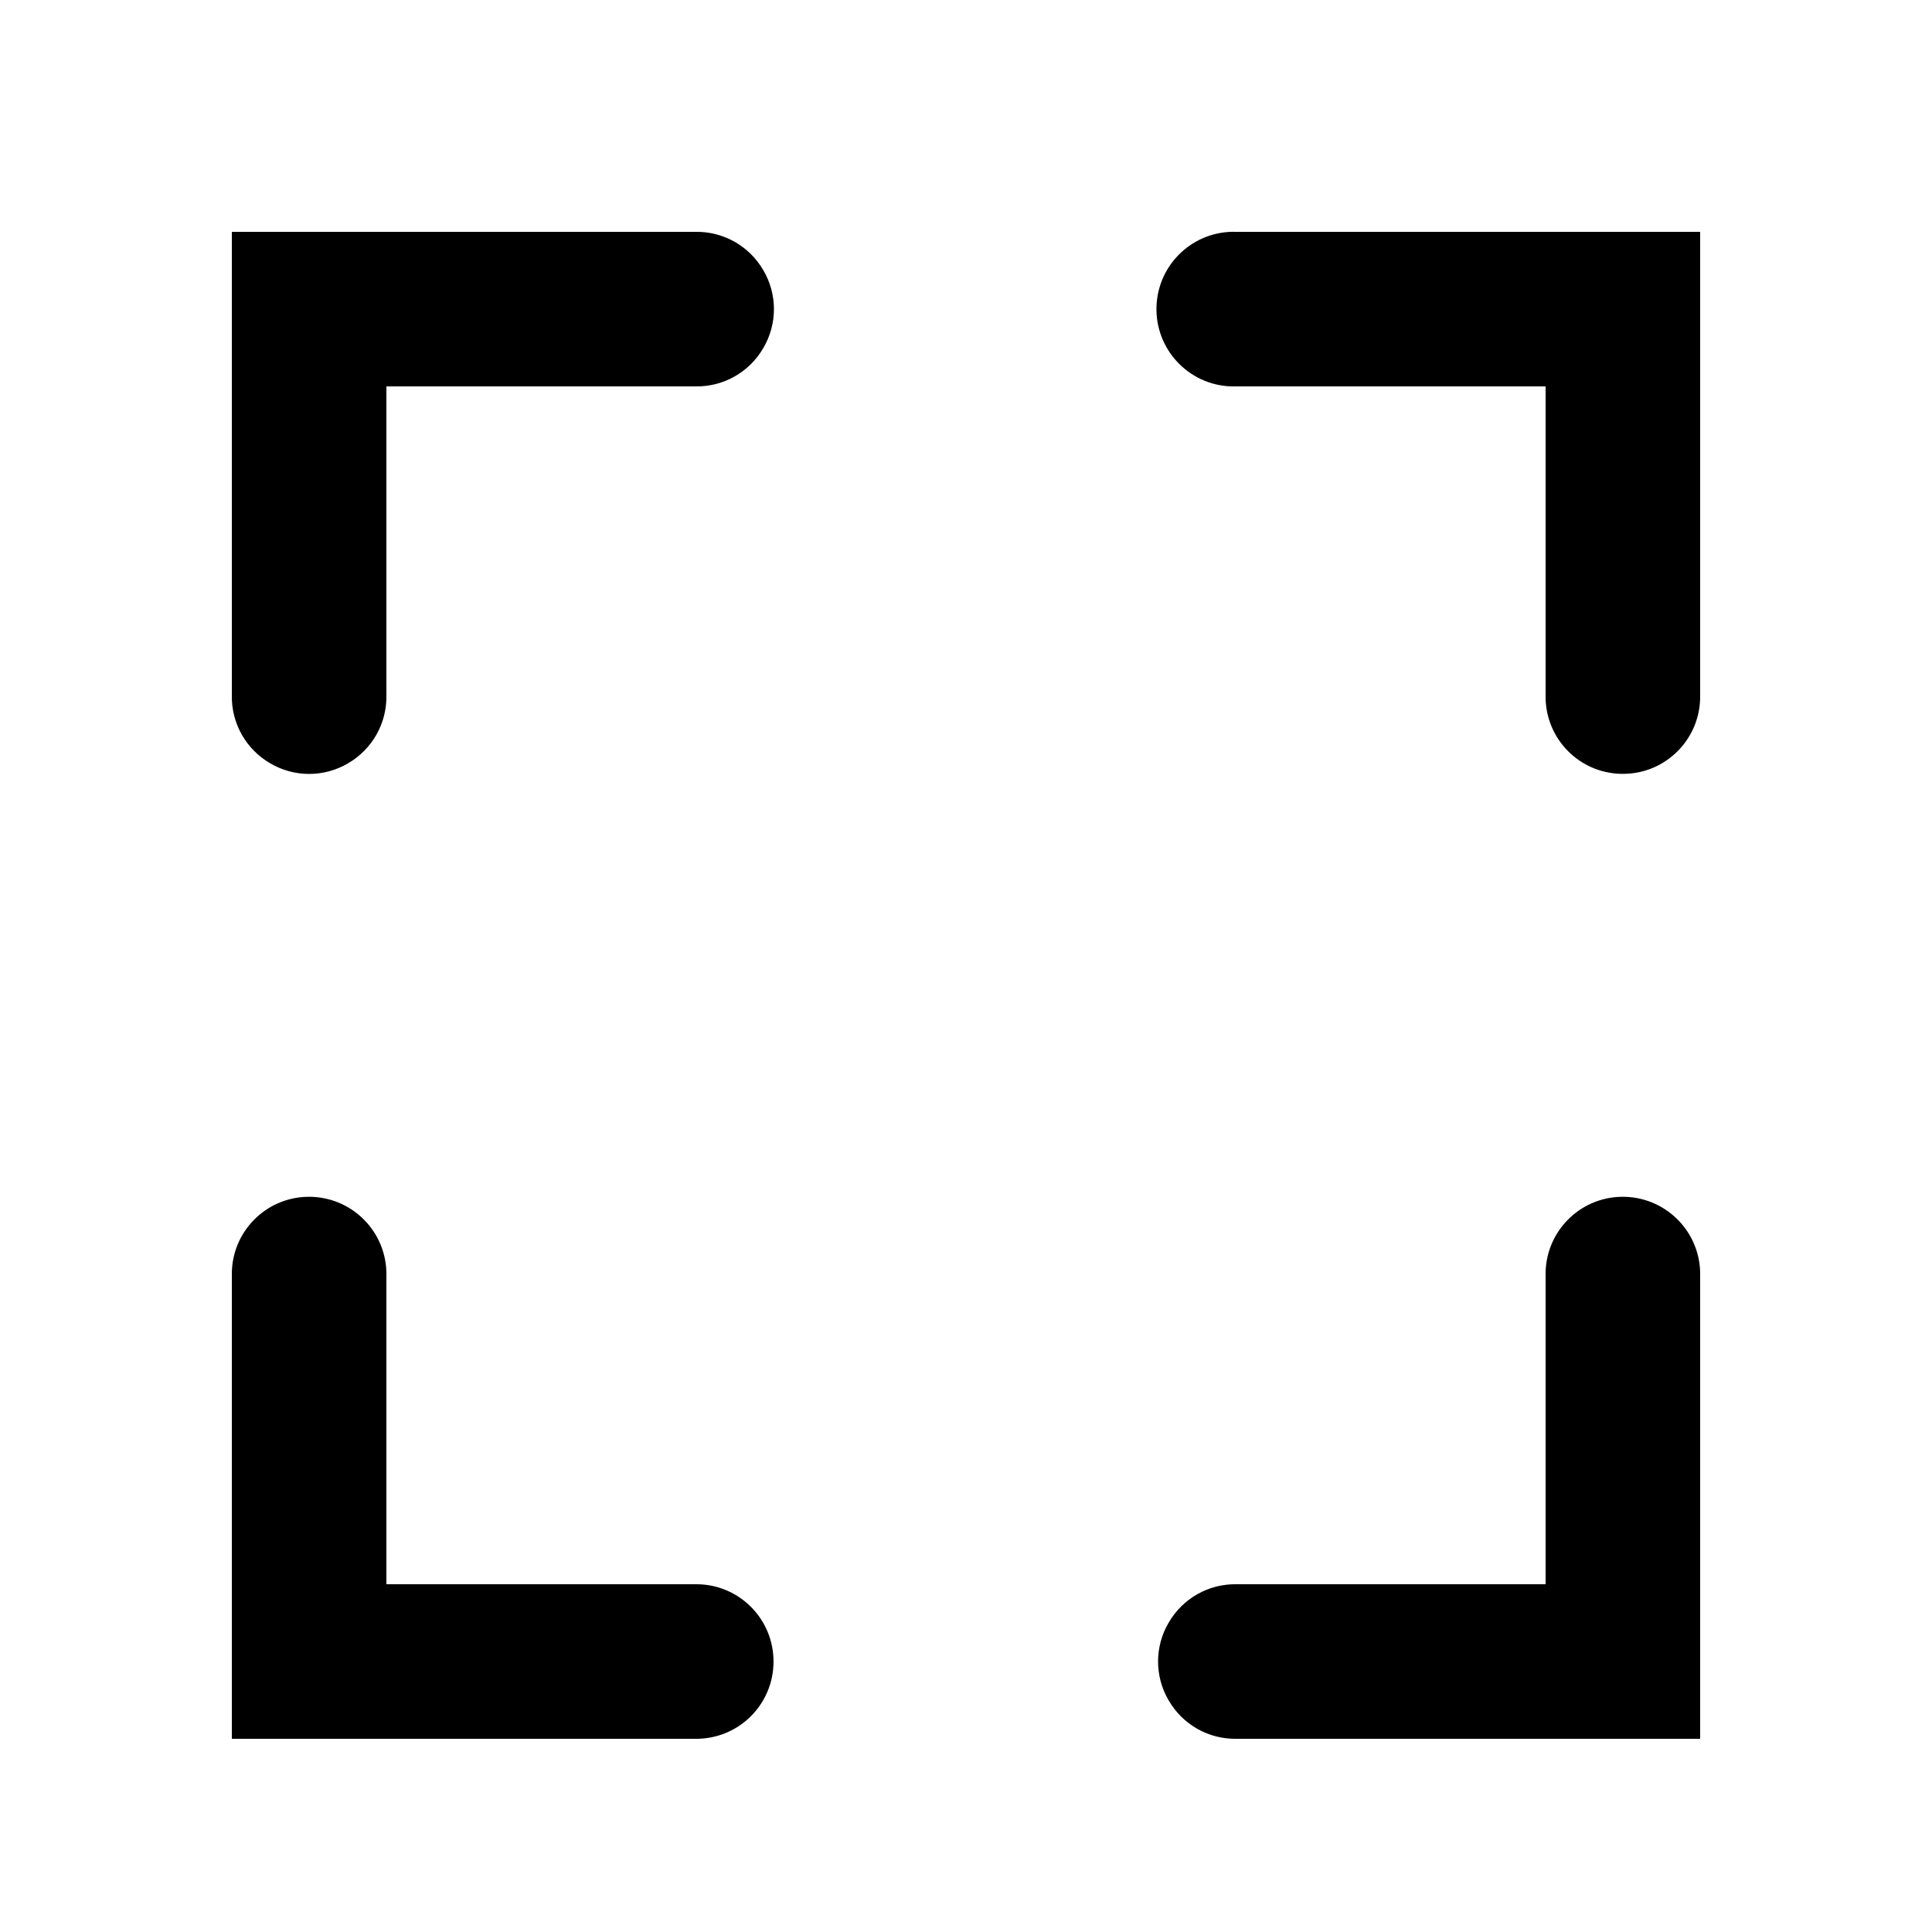 ﻿<?xml version="1.0" encoding="utf-8"?>
<svg xmlns="http://www.w3.org/2000/svg" viewBox="0 0 50 50" width="515" height="515">
  <path d="M6 6L6 18C5.988 18.723 6.367 19.391 6.992 19.754C7.613 20.121 8.387 20.121 9.008 19.754C9.633 19.391 10.012 18.723 10 18L10 10L18 10C18.723 10.012 19.391 9.633 19.754 9.008C20.121 8.387 20.121 7.613 19.754 6.992C19.391 6.367 18.723 5.988 18 6 Z M 32 6C30.895 5.961 29.969 6.824 29.93 7.93C29.891 9.031 30.754 9.961 31.859 10C31.906 10 31.953 10 32 10L40 10L40 18C39.984 19.051 40.785 19.934 41.828 20.02C41.895 20.027 41.961 20.027 42.031 20.027C43.133 20.012 44.016 19.105 44 18L44 6 Z M 7.969 30.973C6.867 30.988 5.984 31.895 6 33L6 45L18 45C18.066 45 18.133 45 18.199 44.992C19.27 44.895 20.07 43.973 20.016 42.902C19.965 41.828 19.074 40.988 18 41L10 41L10 33C10.008 32.461 9.797 31.941 9.414 31.559C9.031 31.176 8.512 30.965 7.969 30.973 Z M 41.969 30.973C40.867 30.988 39.984 31.895 40 33L40 41L32 41C31.277 40.988 30.609 41.367 30.246 41.992C29.879 42.613 29.879 43.387 30.246 44.008C30.609 44.633 31.277 45.012 32 45L44 45L44 33C44.008 32.461 43.797 31.941 43.414 31.559C43.031 31.176 42.512 30.965 41.969 30.973Z" />
</svg>